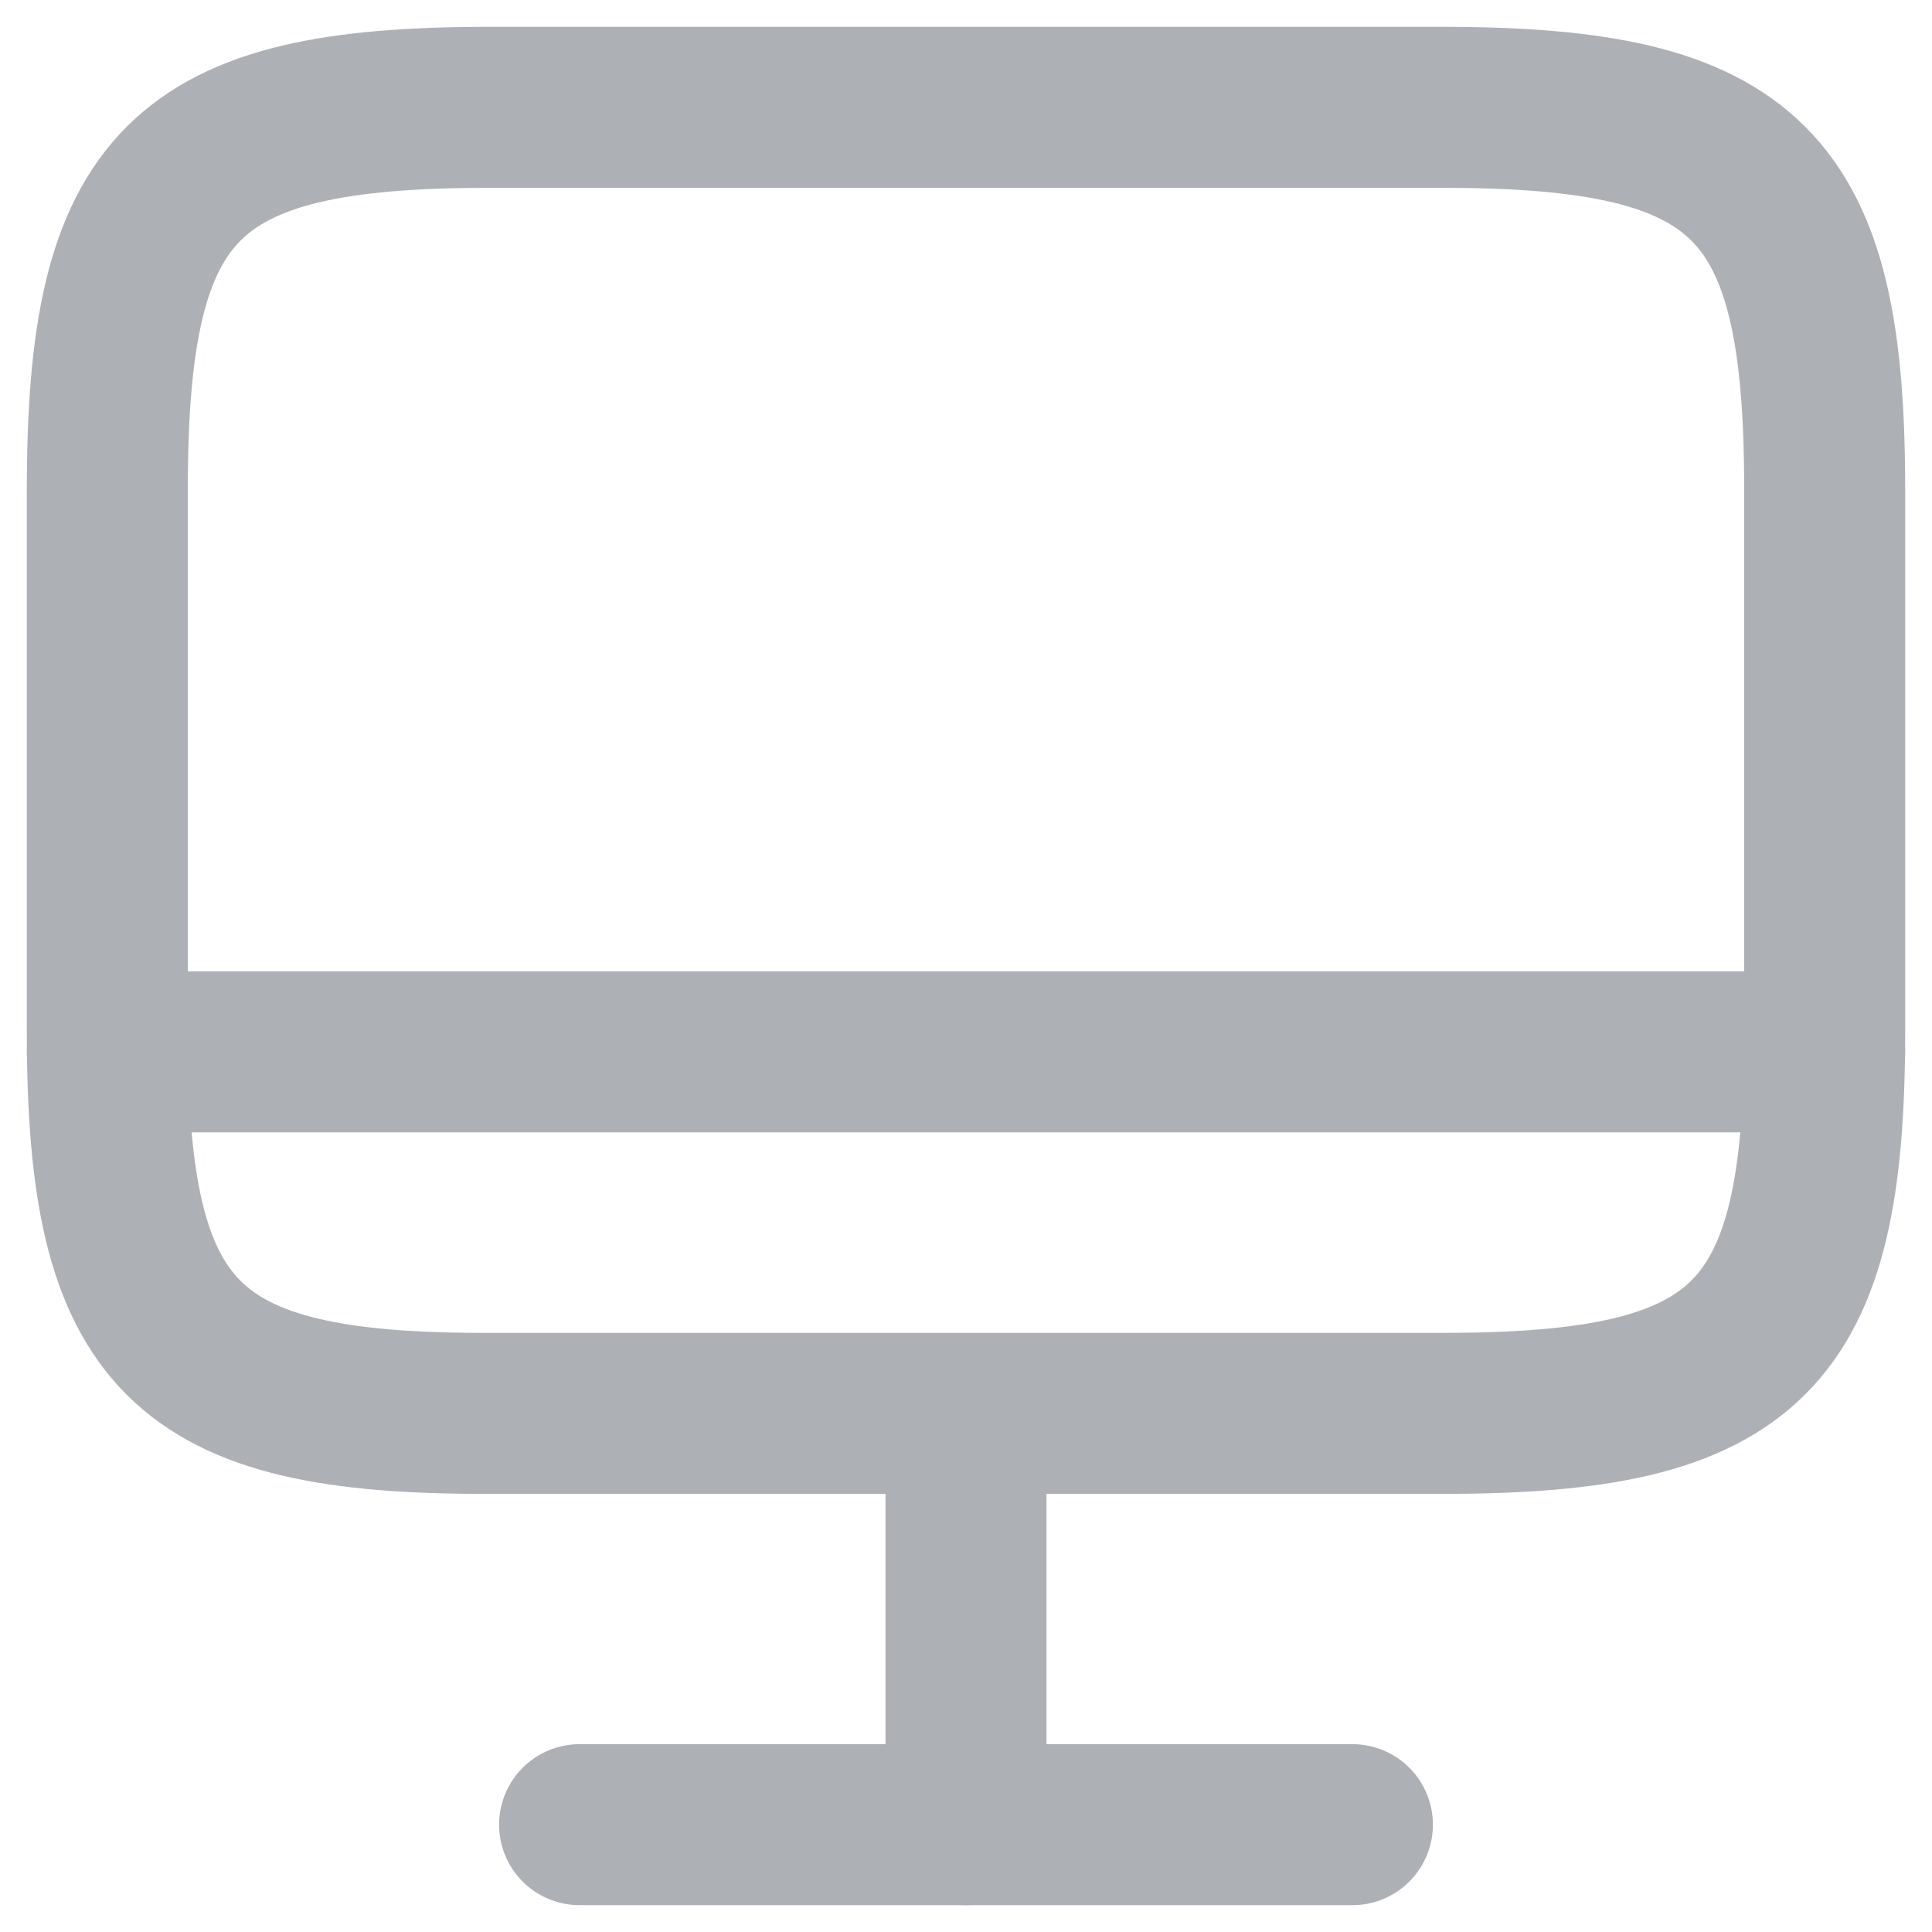 <svg width="18" height="18" viewBox="0 0 18 18" fill="none" xmlns="http://www.w3.org/2000/svg">
                                       <path d="M4.552 1H13.44C16.288 1 17 1.712 17 4.552V9.616C17 12.464 16.288 13.168 13.448 13.168H4.552C1.712 13.176 1 12.464 1 9.624V4.552C1 1.712 1.712 1 4.552 1Z" stroke="#ADB0B4" stroke-width="1.5" stroke-linecap="round" stroke-linejoin="round"/>
                                       <path d="M9 13.176V17" stroke="#ADB0B4" stroke-width="1.5" stroke-linecap="round" stroke-linejoin="round"/>
                                       <path d="M1 9.8H17" stroke="#ADB0B4" stroke-width="1.5" stroke-linecap="round" stroke-linejoin="round"/>
                                       <path d="M5.4 17H12.6" stroke="#ADB0B4" stroke-width="1.5" stroke-linecap="round" stroke-linejoin="round"/>
                                    </svg>